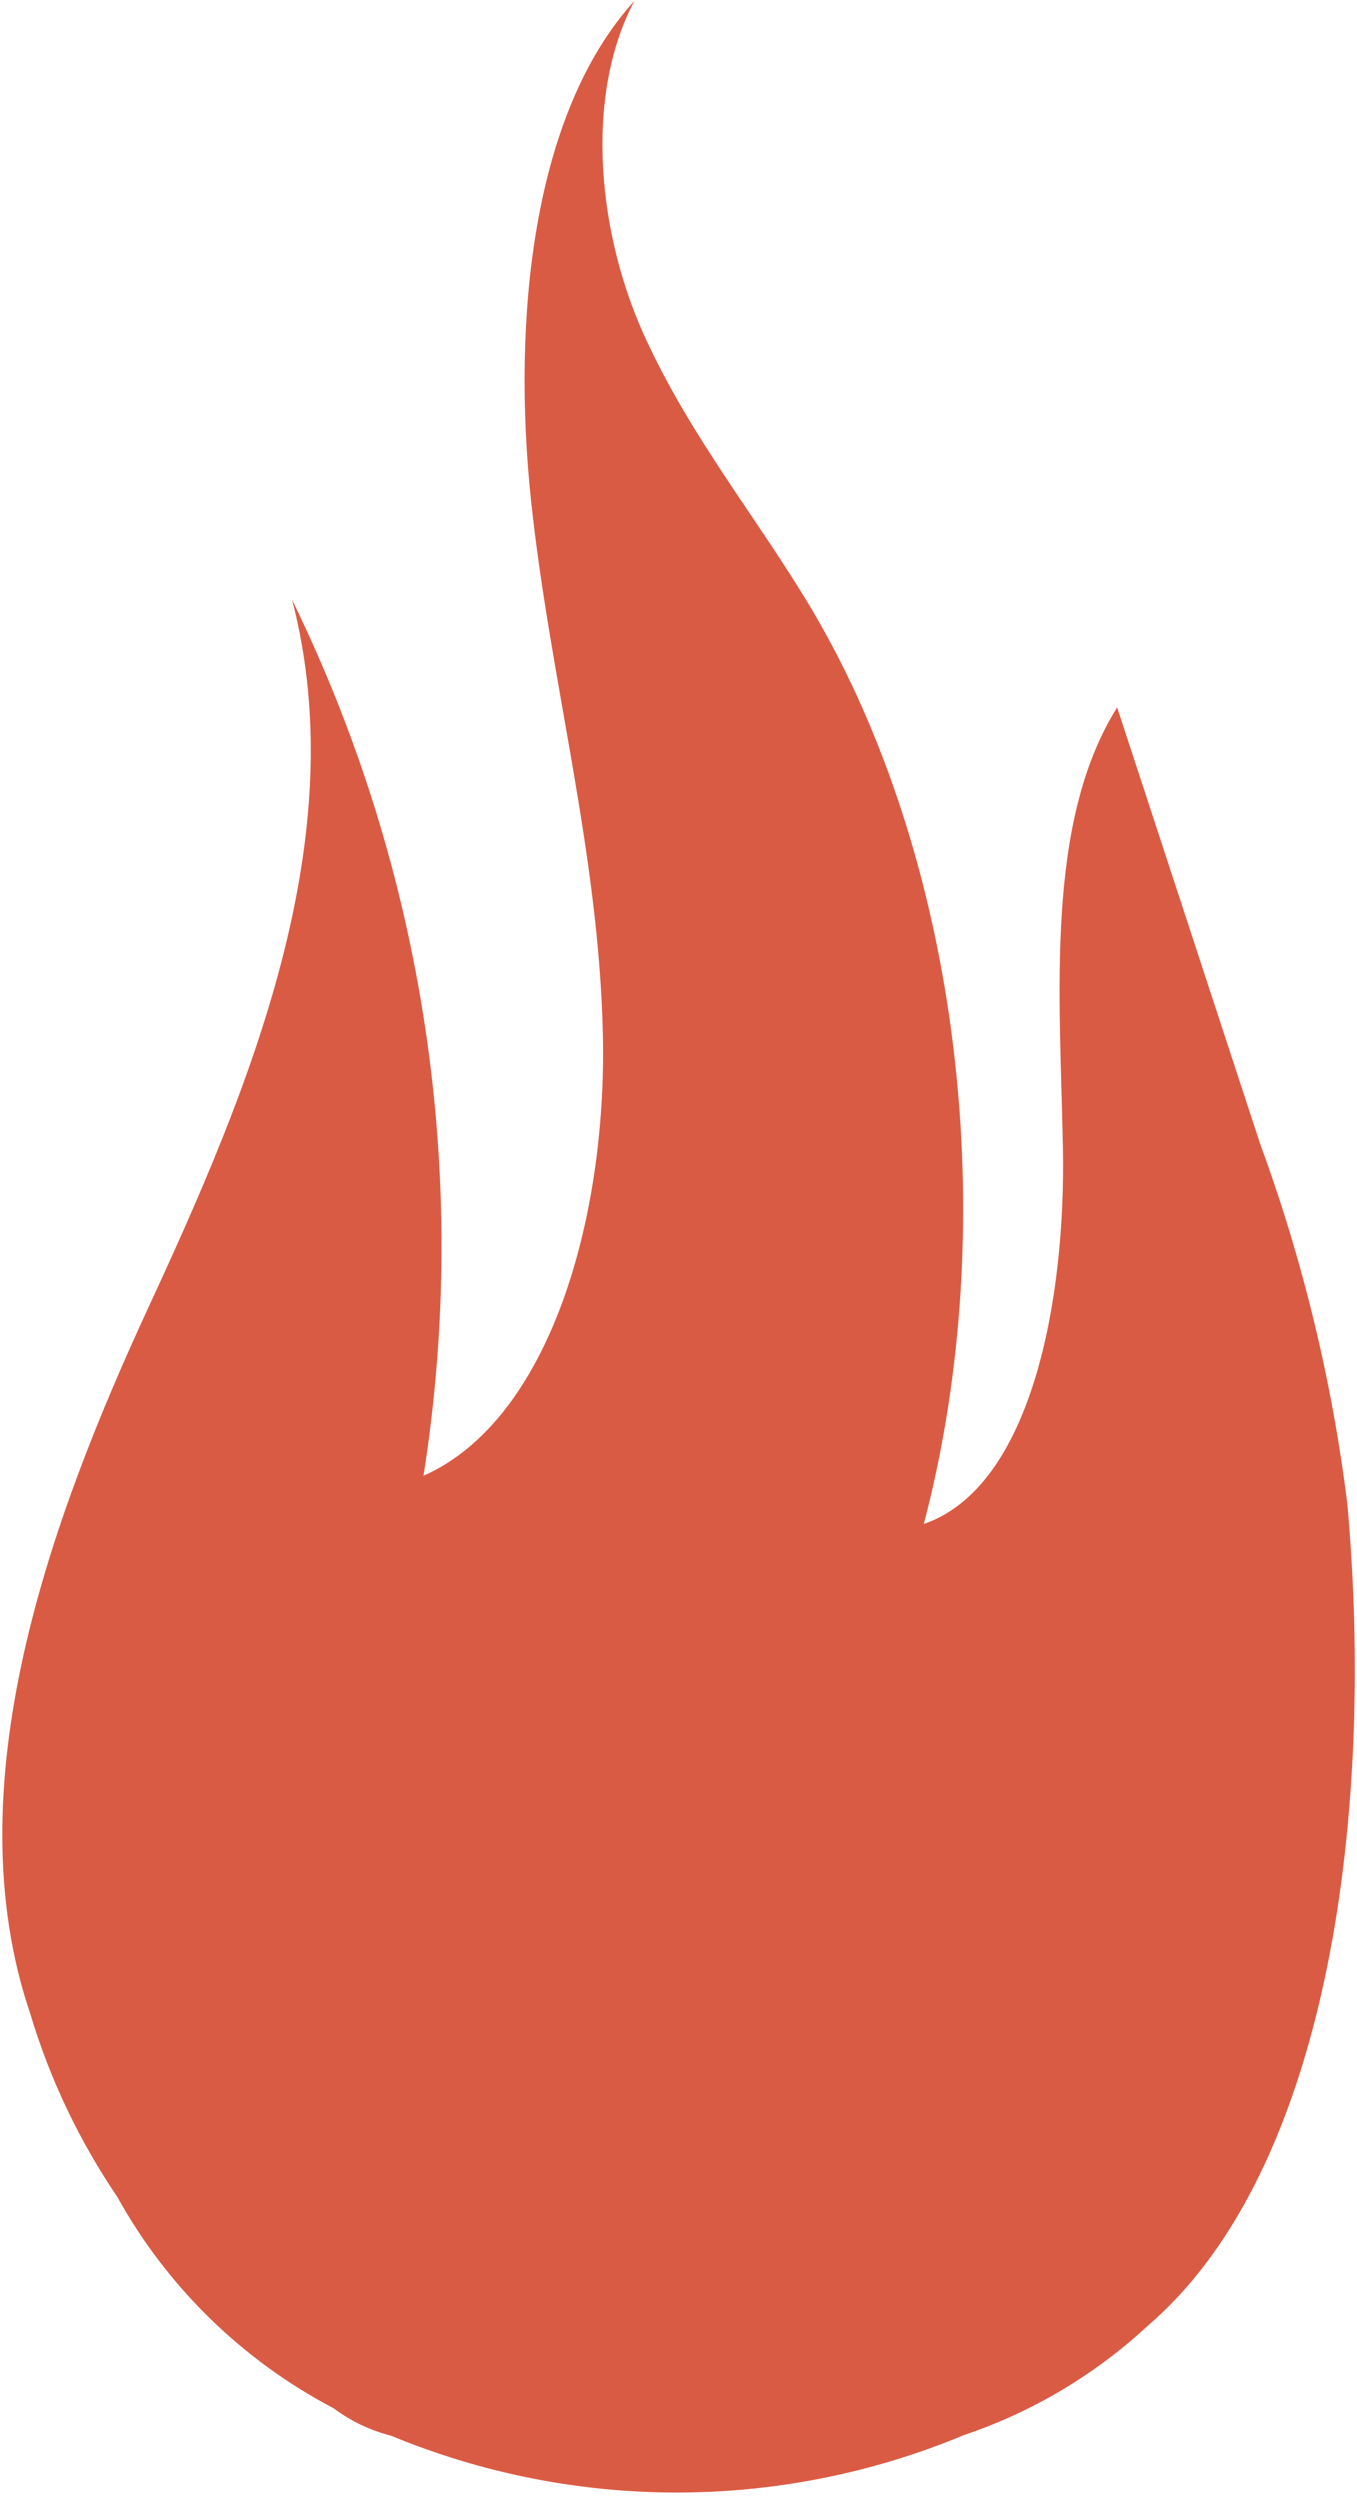 <svg width="152" height="280" viewBox="0 0 152 280" fill="none" xmlns="http://www.w3.org/2000/svg">
<path d="M150.912 168.375C149.199 154.613 145.921 141.092 141.141 128.074C135.835 111.866 130.499 95.583 125.134 79.226C117.042 92.136 118.724 111.35 119.059 128.505C119.394 145.66 115.523 166.538 103.48 170.674C112.395 136.71 107.552 96.403 90.988 68.34C84.839 58 77.526 49.23 72.271 37.815C67.016 26.399 65.34 10.948 71.059 0.101C59.564 12.747 57.353 35.952 59.484 56.061C61.614 76.17 67.103 95.514 67.532 115.983C67.961 136.453 61.584 158.991 47.438 165.28C52.717 131.837 47.576 97.579 32.712 67.159C39.733 94.025 27.809 122.259 16.731 146.192C5.653 170.125 -5.284 199.97 3.393 225.536C5.579 232.826 8.866 239.74 13.139 246.039C18.727 256.122 27.146 264.349 37.356 269.703C39.284 271.146 41.477 272.193 43.81 272.786C53.987 277 64.897 279.163 75.912 279.149C86.927 279.135 97.831 276.945 107.998 272.705C115.65 270.123 122.668 265.947 128.587 260.451C149.258 242.687 153.955 201.965 150.912 168.375Z" fill="#DA5B44"/>
</svg>
